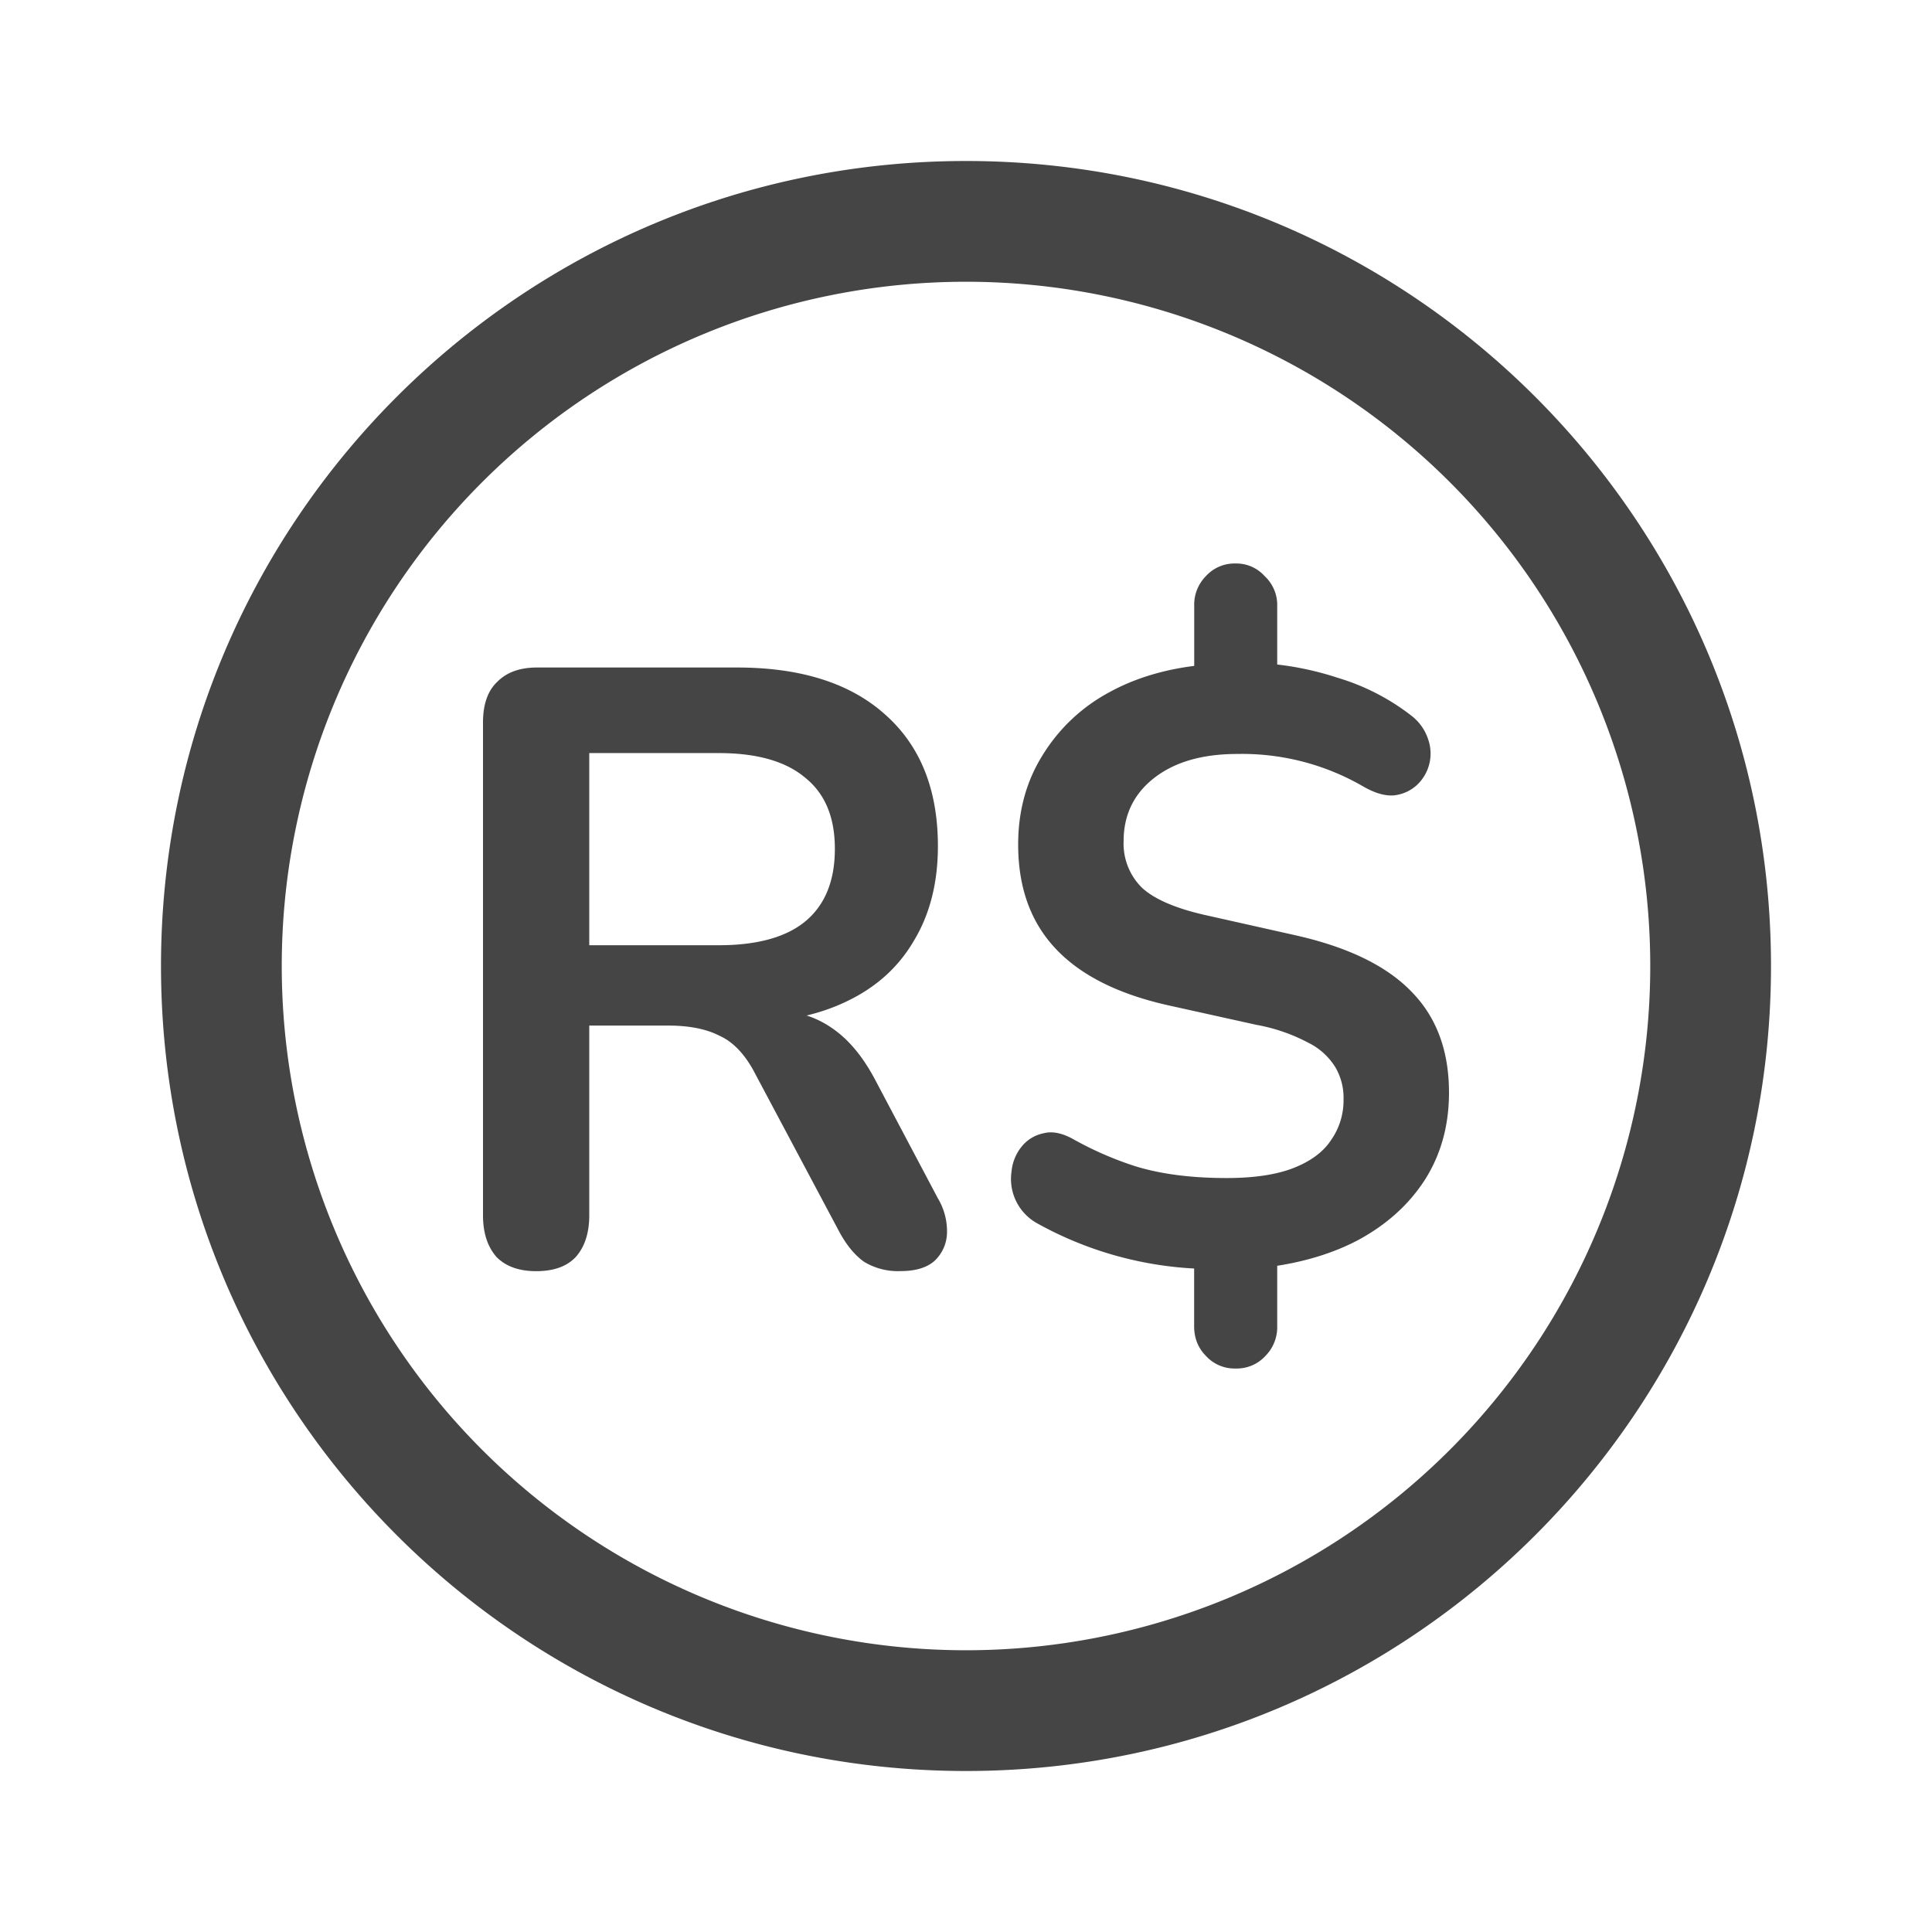<svg xmlns="http://www.w3.org/2000/svg" width="24" height="24" fill="none" viewBox="0 0 24 24">
  <path fill="#454545" fill-rule="evenodd" d="M12 20.5a8.5 8.5 0 1 0 0-17 8.5 8.5 0 0 0 0 17Zm0 1.5c5.523 0 10-4.477 10-10S17.523 2 12 2 2 6.477 2 12s4.477 10 10 10Z" clip-rule="evenodd"/>
  <path fill="#454545" fill-rule="evenodd" d="M14.979 16.842a.48.48 0 0 0 .371.158.48.48 0 0 0 .371-.158.505.505 0 0 0 .145-.368v-.75c.38-.06.716-.166 1.01-.322.35-.19.626-.438.825-.747.2-.315.299-.676.299-1.083 0-.519-.155-.936-.464-1.251-.31-.323-.794-.558-1.454-.705l-1.124-.252c-.364-.084-.622-.197-.773-.337a.77.77 0 0 1-.227-.578c0-.322.124-.582.371-.778.255-.203.602-.305 1.042-.305a2.999 2.999 0 0 1 1.557.4c.144.084.271.122.381.115a.5.5 0 0 0 .289-.126.535.535 0 0 0 .144-.568.607.607 0 0 0-.206-.294 2.79 2.79 0 0 0-.918-.473 3.758 3.758 0 0 0-.752-.165v-.73a.487.487 0 0 0-.155-.367.47.47 0 0 0-.36-.158.48.48 0 0 0-.372.158.504.504 0 0 0-.144.368v.746c-.396.05-.747.159-1.052.326a2.18 2.18 0 0 0-.835.789c-.2.322-.3.69-.3 1.104 0 .533.155.964.465 1.293.309.33.776.565 1.402.705l1.093.242a2.2 2.2 0 0 1 .64.22.824.824 0 0 1 .34.306.75.75 0 0 1 .102.4.858.858 0 0 1-.154.504c-.096.147-.251.263-.464.347-.213.084-.492.126-.835.126-.44 0-.818-.049-1.135-.147a4.221 4.221 0 0 1-.752-.326c-.145-.084-.272-.112-.382-.084a.468.468 0 0 0-.278.168.575.575 0 0 0-.124.305.63.63 0 0 0 .31.642 4.503 4.503 0 0 0 1.958.566v.716c0 .148.049.27.145.368Zm-8.814-1.23c.117.12.282.179.495.179.22 0 .385-.06.495-.179.11-.126.165-.298.165-.515V12.74h.98c.26 0 .474.042.639.127.171.077.32.234.443.473l1.041 1.956c.09.168.193.294.31.378a.809.809 0 0 0 .453.116c.186 0 .327-.042.423-.127a.492.492 0 0 0 .155-.346.796.796 0 0 0-.114-.432l-.773-1.461c-.158-.302-.344-.523-.557-.663a1.167 1.167 0 0 0-.3-.146c.175-.042.337-.099.486-.17.371-.174.653-.427.845-.756.2-.33.3-.722.3-1.178 0-.701-.217-1.244-.65-1.63-.433-.392-1.048-.589-1.846-.589H6.67c-.213 0-.378.06-.495.18-.117.111-.175.28-.175.504v6.12c0 .217.055.389.165.515Zm2.763-3.87H7.32V9.355h1.608c.475 0 .832.102 1.073.305.247.197.37.491.37.884 0 .4-.123.7-.37.904-.24.196-.598.294-1.073.294Z" clip-rule="evenodd"/>
</svg>
